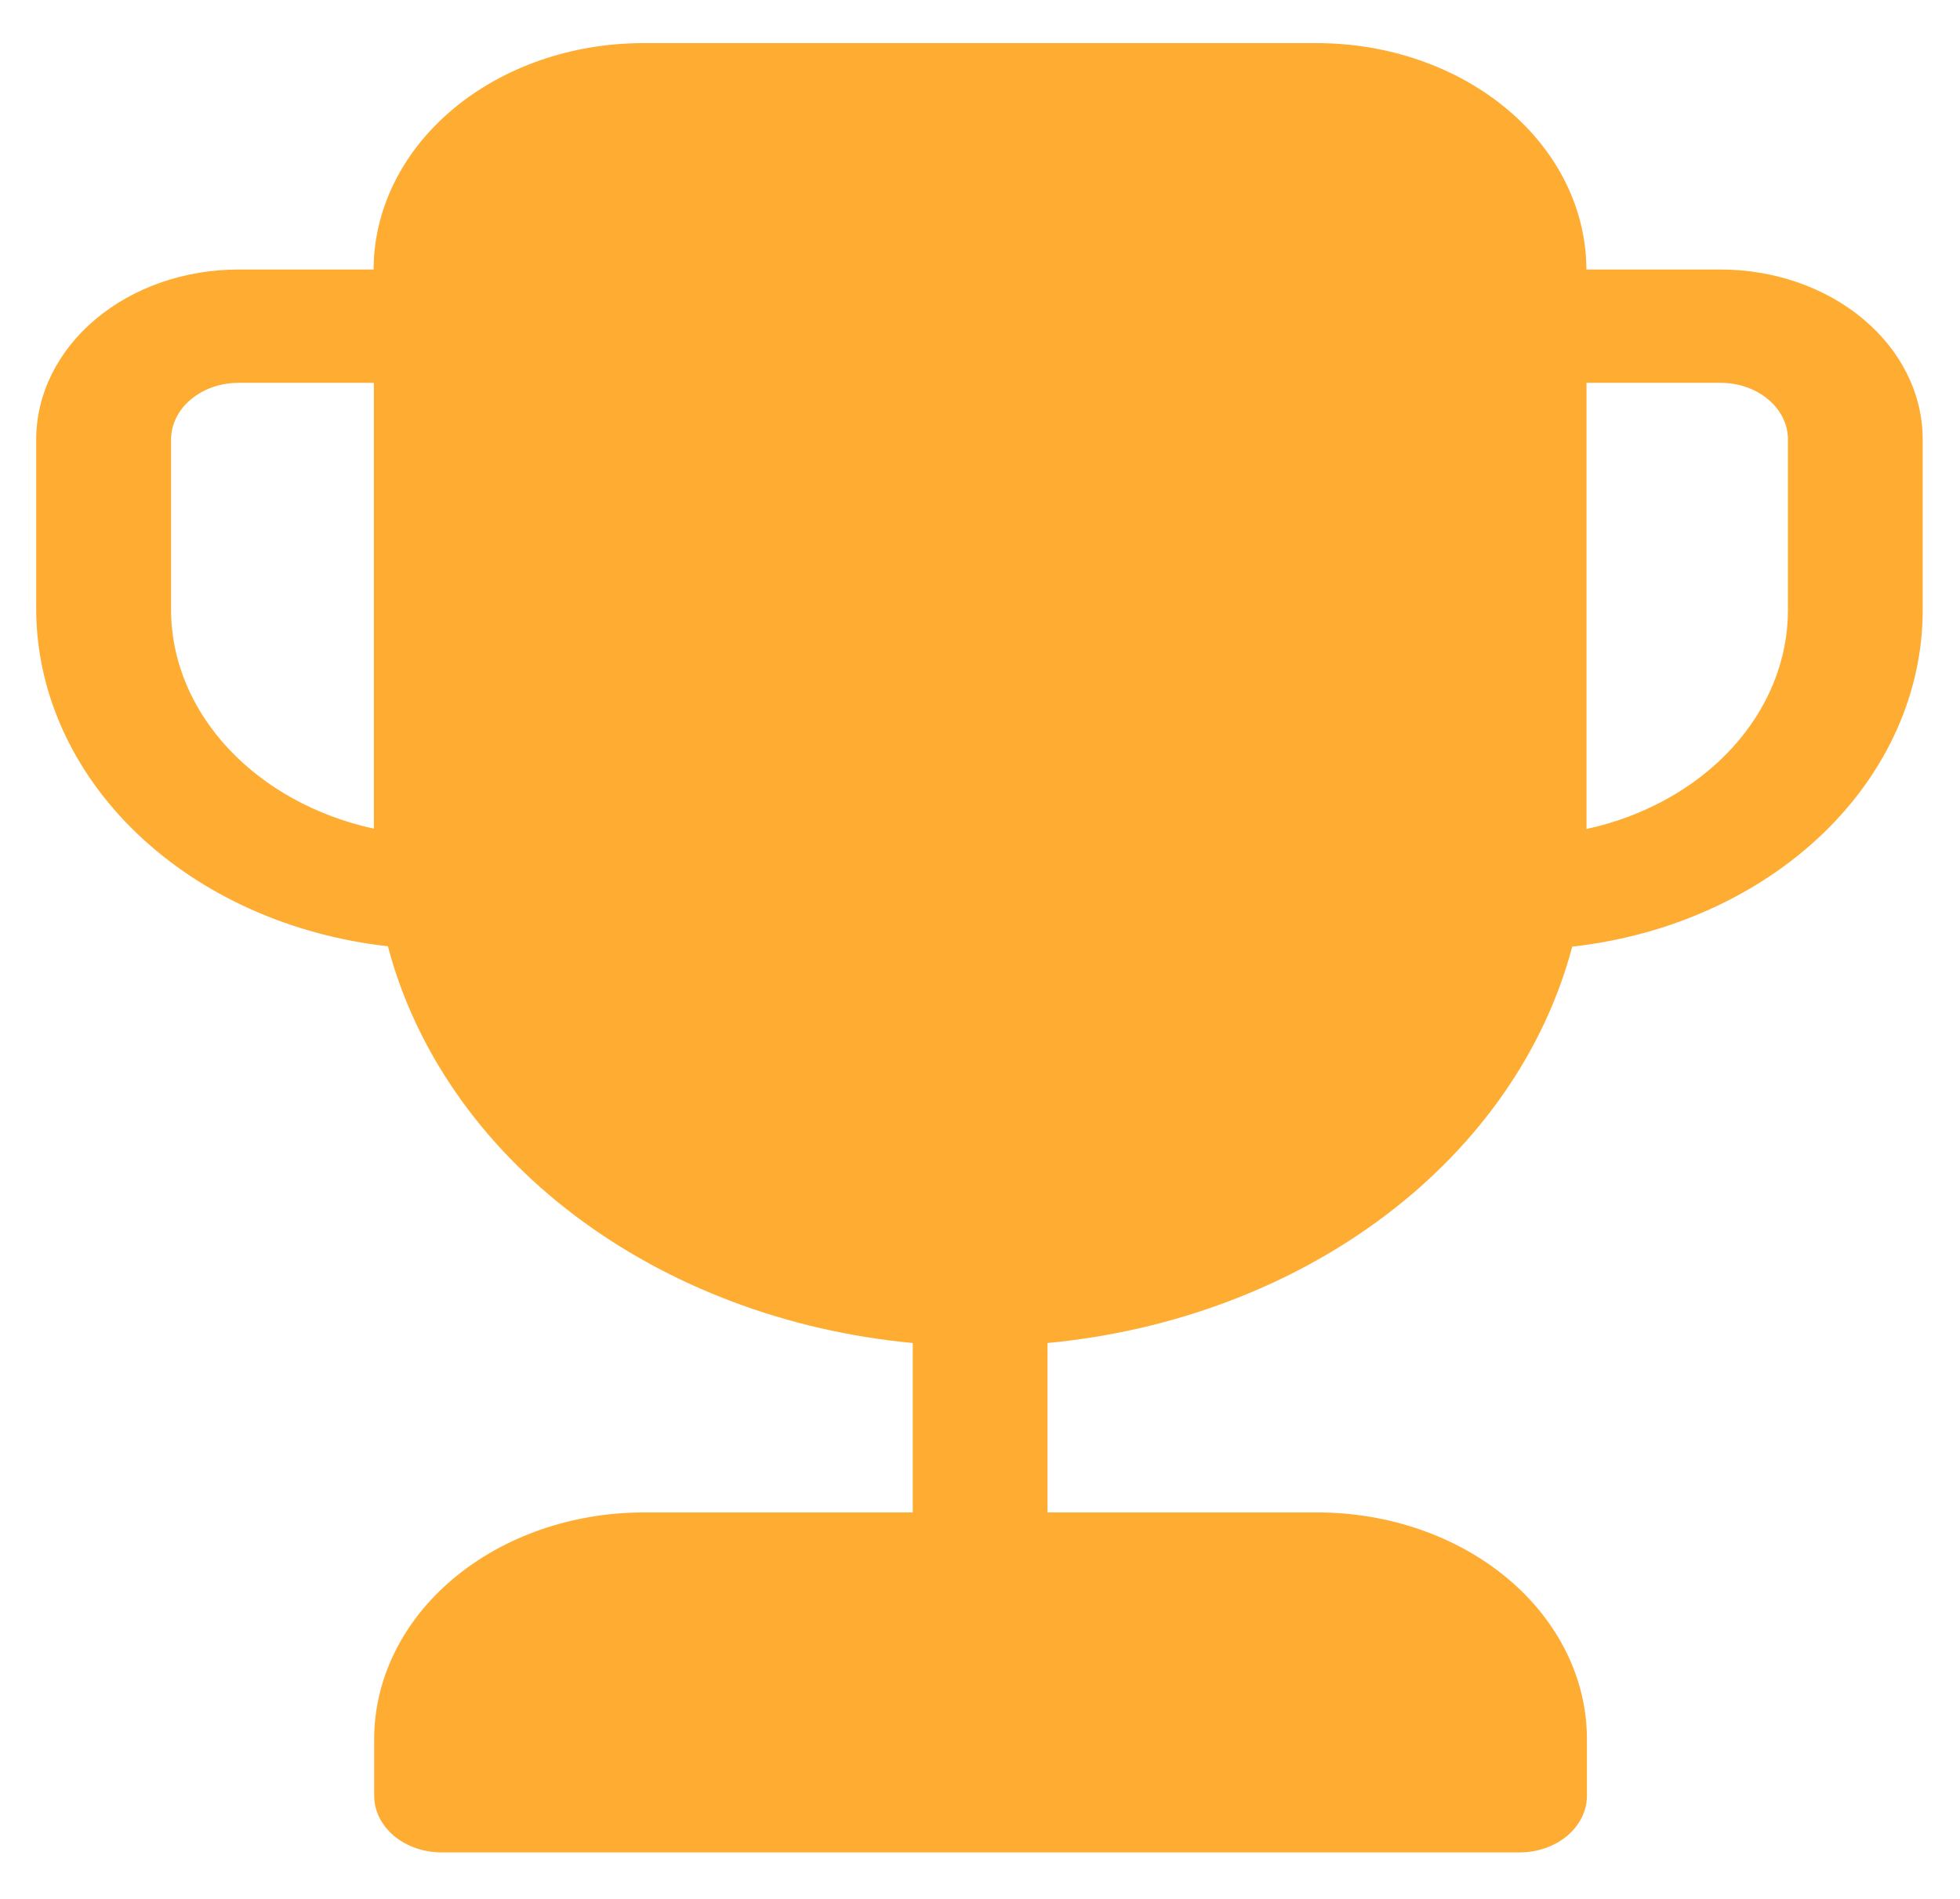 <svg width="32" height="31" viewBox="0 0 32 31" fill="none" xmlns="http://www.w3.org/2000/svg">
<path d="M6.1 4.4C6.101 3.419 6.565 2.479 7.39 1.786C8.215 1.093 9.334 0.704 10.5 0.704H21.5C22.666 0.704 23.785 1.093 24.61 1.786C25.435 2.479 25.899 3.419 25.9 4.4H28.091C28.966 4.4 29.806 4.692 30.425 5.213C31.044 5.733 31.391 6.439 31.391 7.175V9.959C31.391 11.303 30.811 12.601 29.759 13.611C28.706 14.622 27.253 15.277 25.669 15.454C25.221 17.148 24.154 18.683 22.618 19.843C21.082 21.003 19.154 21.731 17.102 21.925V24.691H21.509C22.676 24.691 23.795 25.081 24.62 25.774C25.445 26.468 25.909 27.41 25.909 28.391V29.316C25.909 29.561 25.793 29.796 25.587 29.97C25.38 30.143 25.101 30.241 24.809 30.241H7.209C6.917 30.241 6.637 30.143 6.431 29.97C6.225 29.796 6.109 29.561 6.109 29.316V28.391C6.109 27.41 6.572 26.468 7.398 25.774C8.223 25.081 9.342 24.691 10.509 24.691H14.902V21.925C12.849 21.732 10.919 21.003 9.383 19.842C7.846 18.681 6.78 17.144 6.333 15.448C4.746 15.271 3.29 14.616 2.234 13.604C1.178 12.592 0.594 11.293 0.591 9.946V7.175C0.591 6.439 0.939 5.733 1.558 5.213C2.177 4.692 3.016 4.4 3.891 4.4H6.102H6.1ZM25.9 13.534C26.842 13.329 27.676 12.866 28.272 12.219C28.868 11.572 29.191 10.777 29.191 9.959V7.175C29.191 6.93 29.075 6.694 28.869 6.521C28.663 6.347 28.383 6.25 28.091 6.25H25.902V13.534H25.9ZM6.1 6.25H3.893C3.602 6.25 3.322 6.347 3.116 6.521C2.909 6.694 2.793 6.93 2.793 7.175V9.946C2.793 11.667 4.201 13.115 6.104 13.528V6.25H6.1Z" fill="#FFAC33"/>
</svg>
